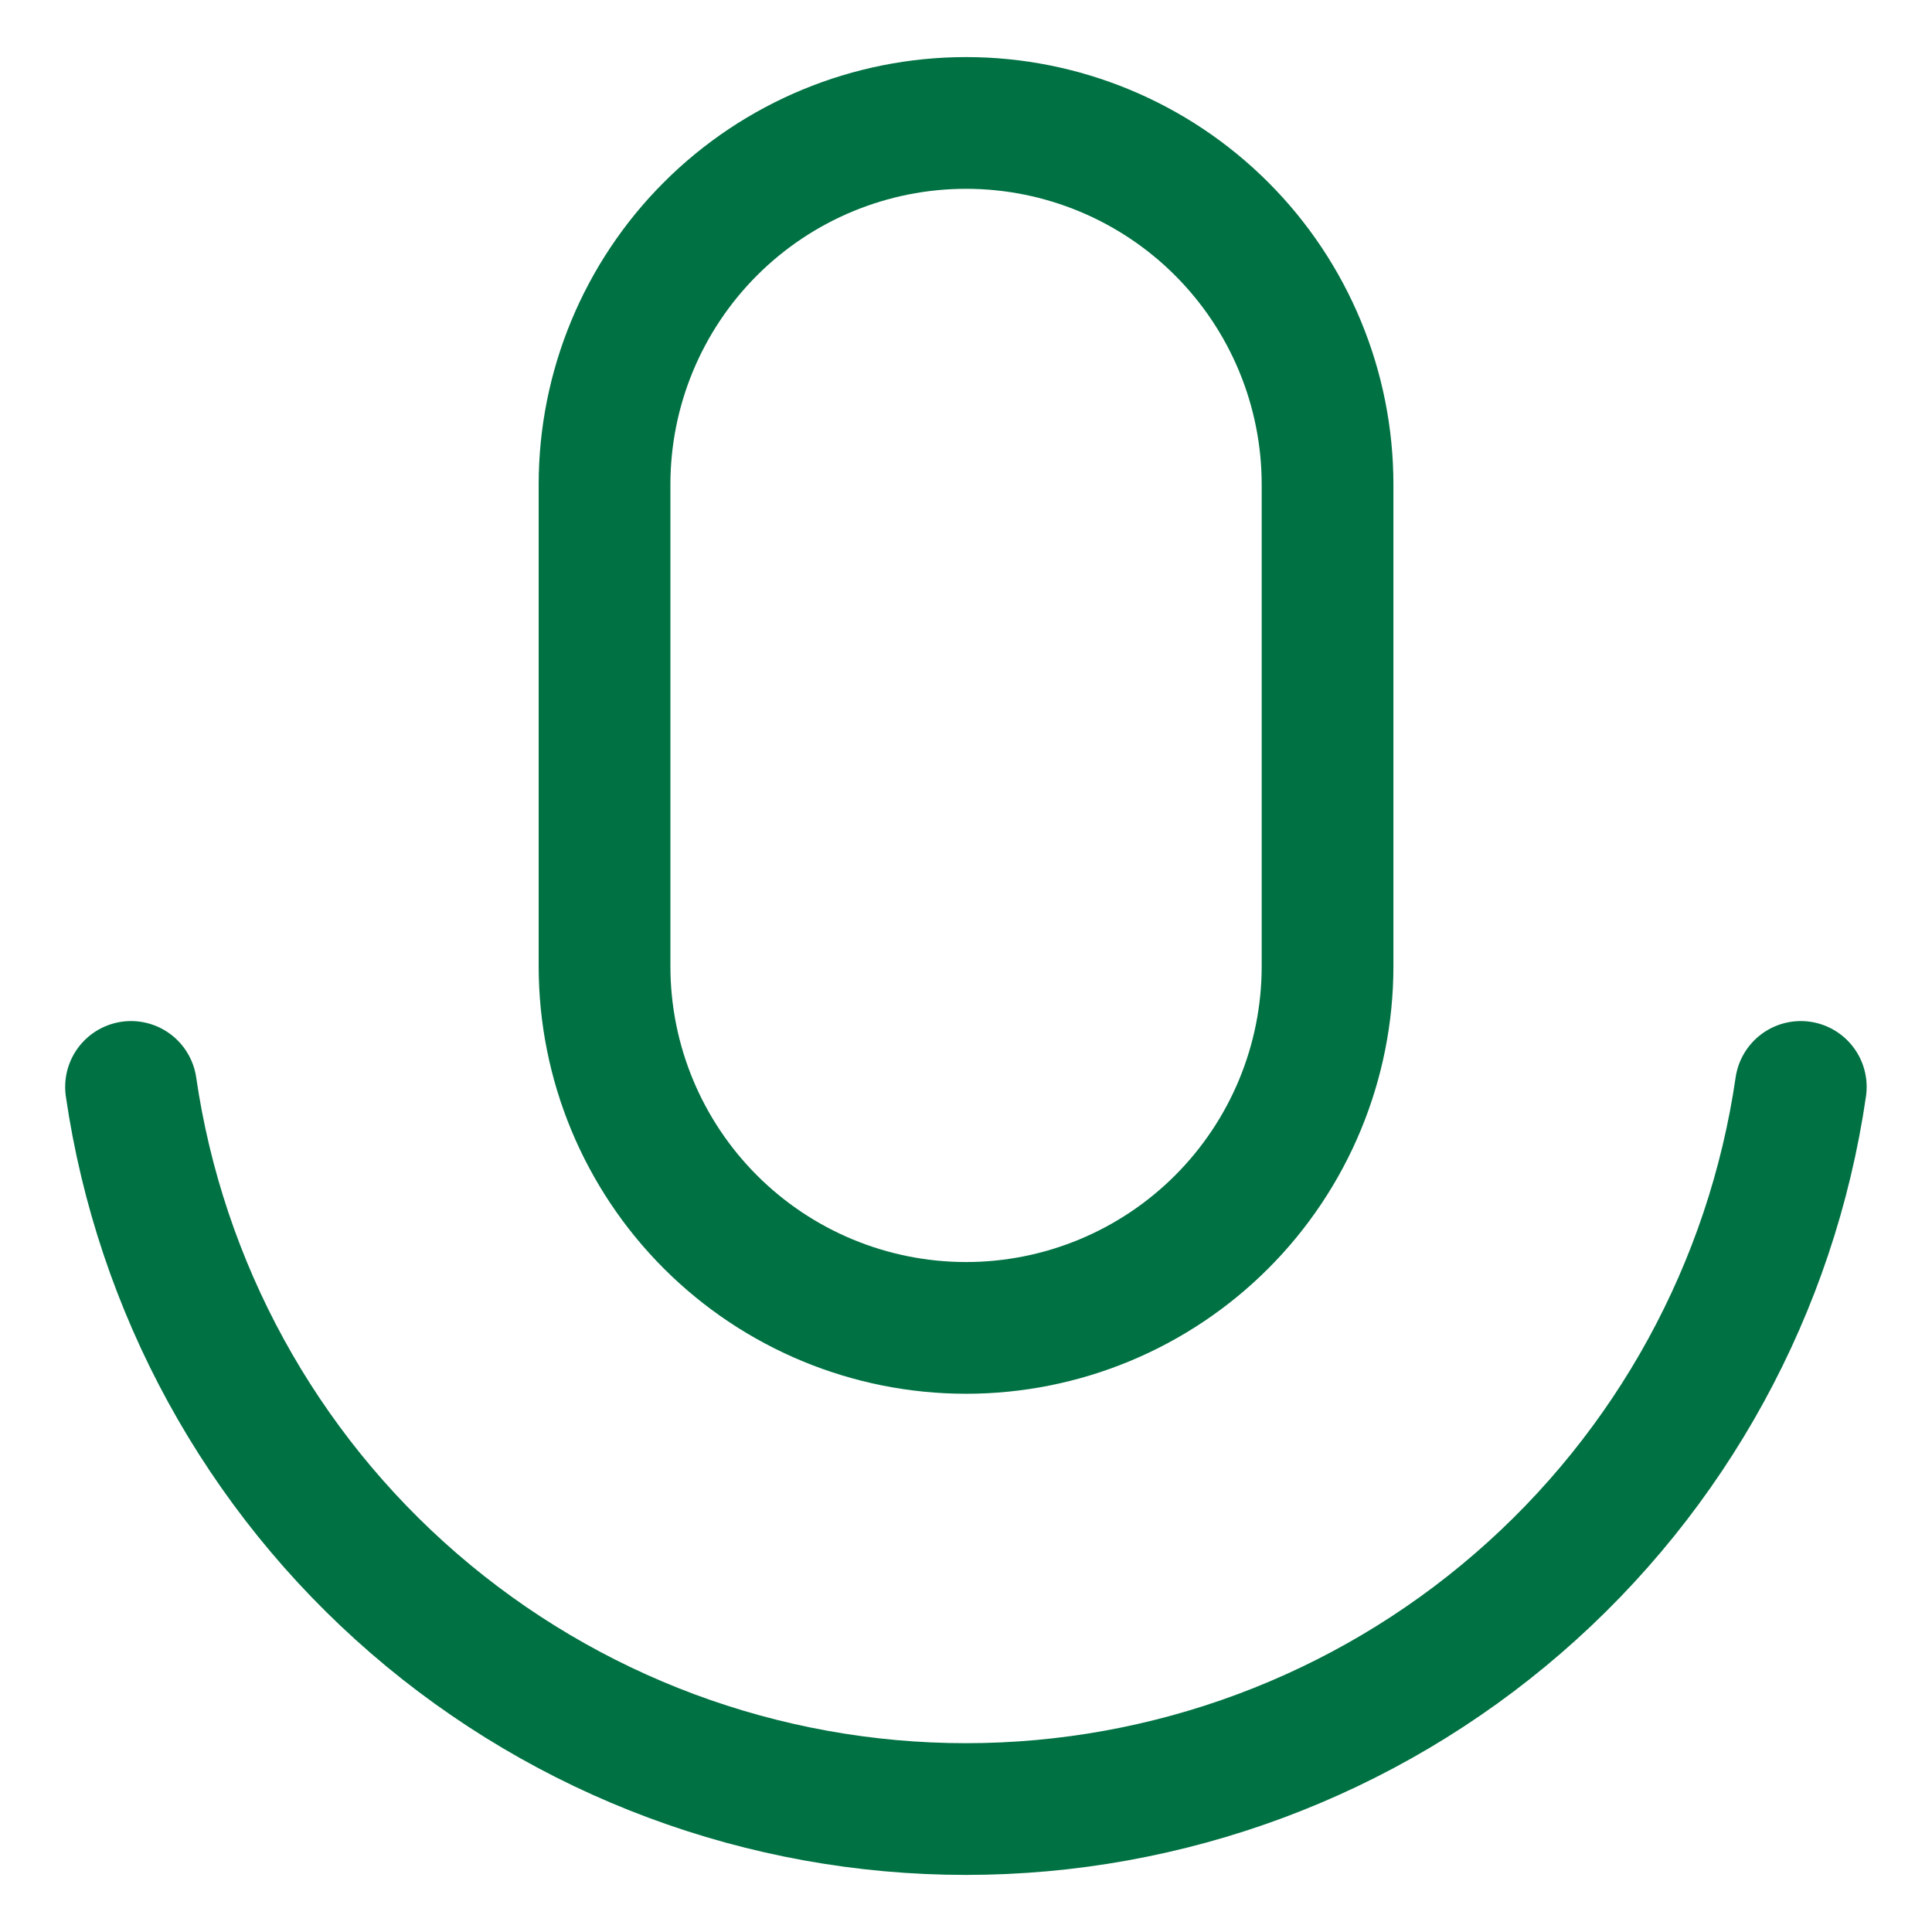<svg width="22" height="22" viewBox="0 0 22 22" fill="none" xmlns="http://www.w3.org/2000/svg">
<path d="M1.492 12.377C1.825 14.661 2.968 16.749 4.714 18.259C6.46 19.769 8.691 20.6 10.999 20.6C13.307 20.6 15.539 19.769 17.284 18.259C19.03 16.749 20.174 14.661 20.506 12.377M11.001 1.4C9.909 1.4 8.862 1.834 8.09 2.606C7.318 3.378 6.884 4.425 6.884 5.516V11.004C6.884 12.096 7.318 13.143 8.09 13.915C8.862 14.687 9.909 15.121 11.001 15.121C12.092 15.121 13.139 14.687 13.911 13.915C14.683 13.143 15.117 12.096 15.117 11.004V5.516C15.117 4.425 14.683 3.378 13.911 2.606C13.139 1.834 12.092 1.4 11.001 1.4Z" stroke="#007143" stroke-width="1.5" stroke-linecap="round" stroke-linejoin="round"/>
</svg>

